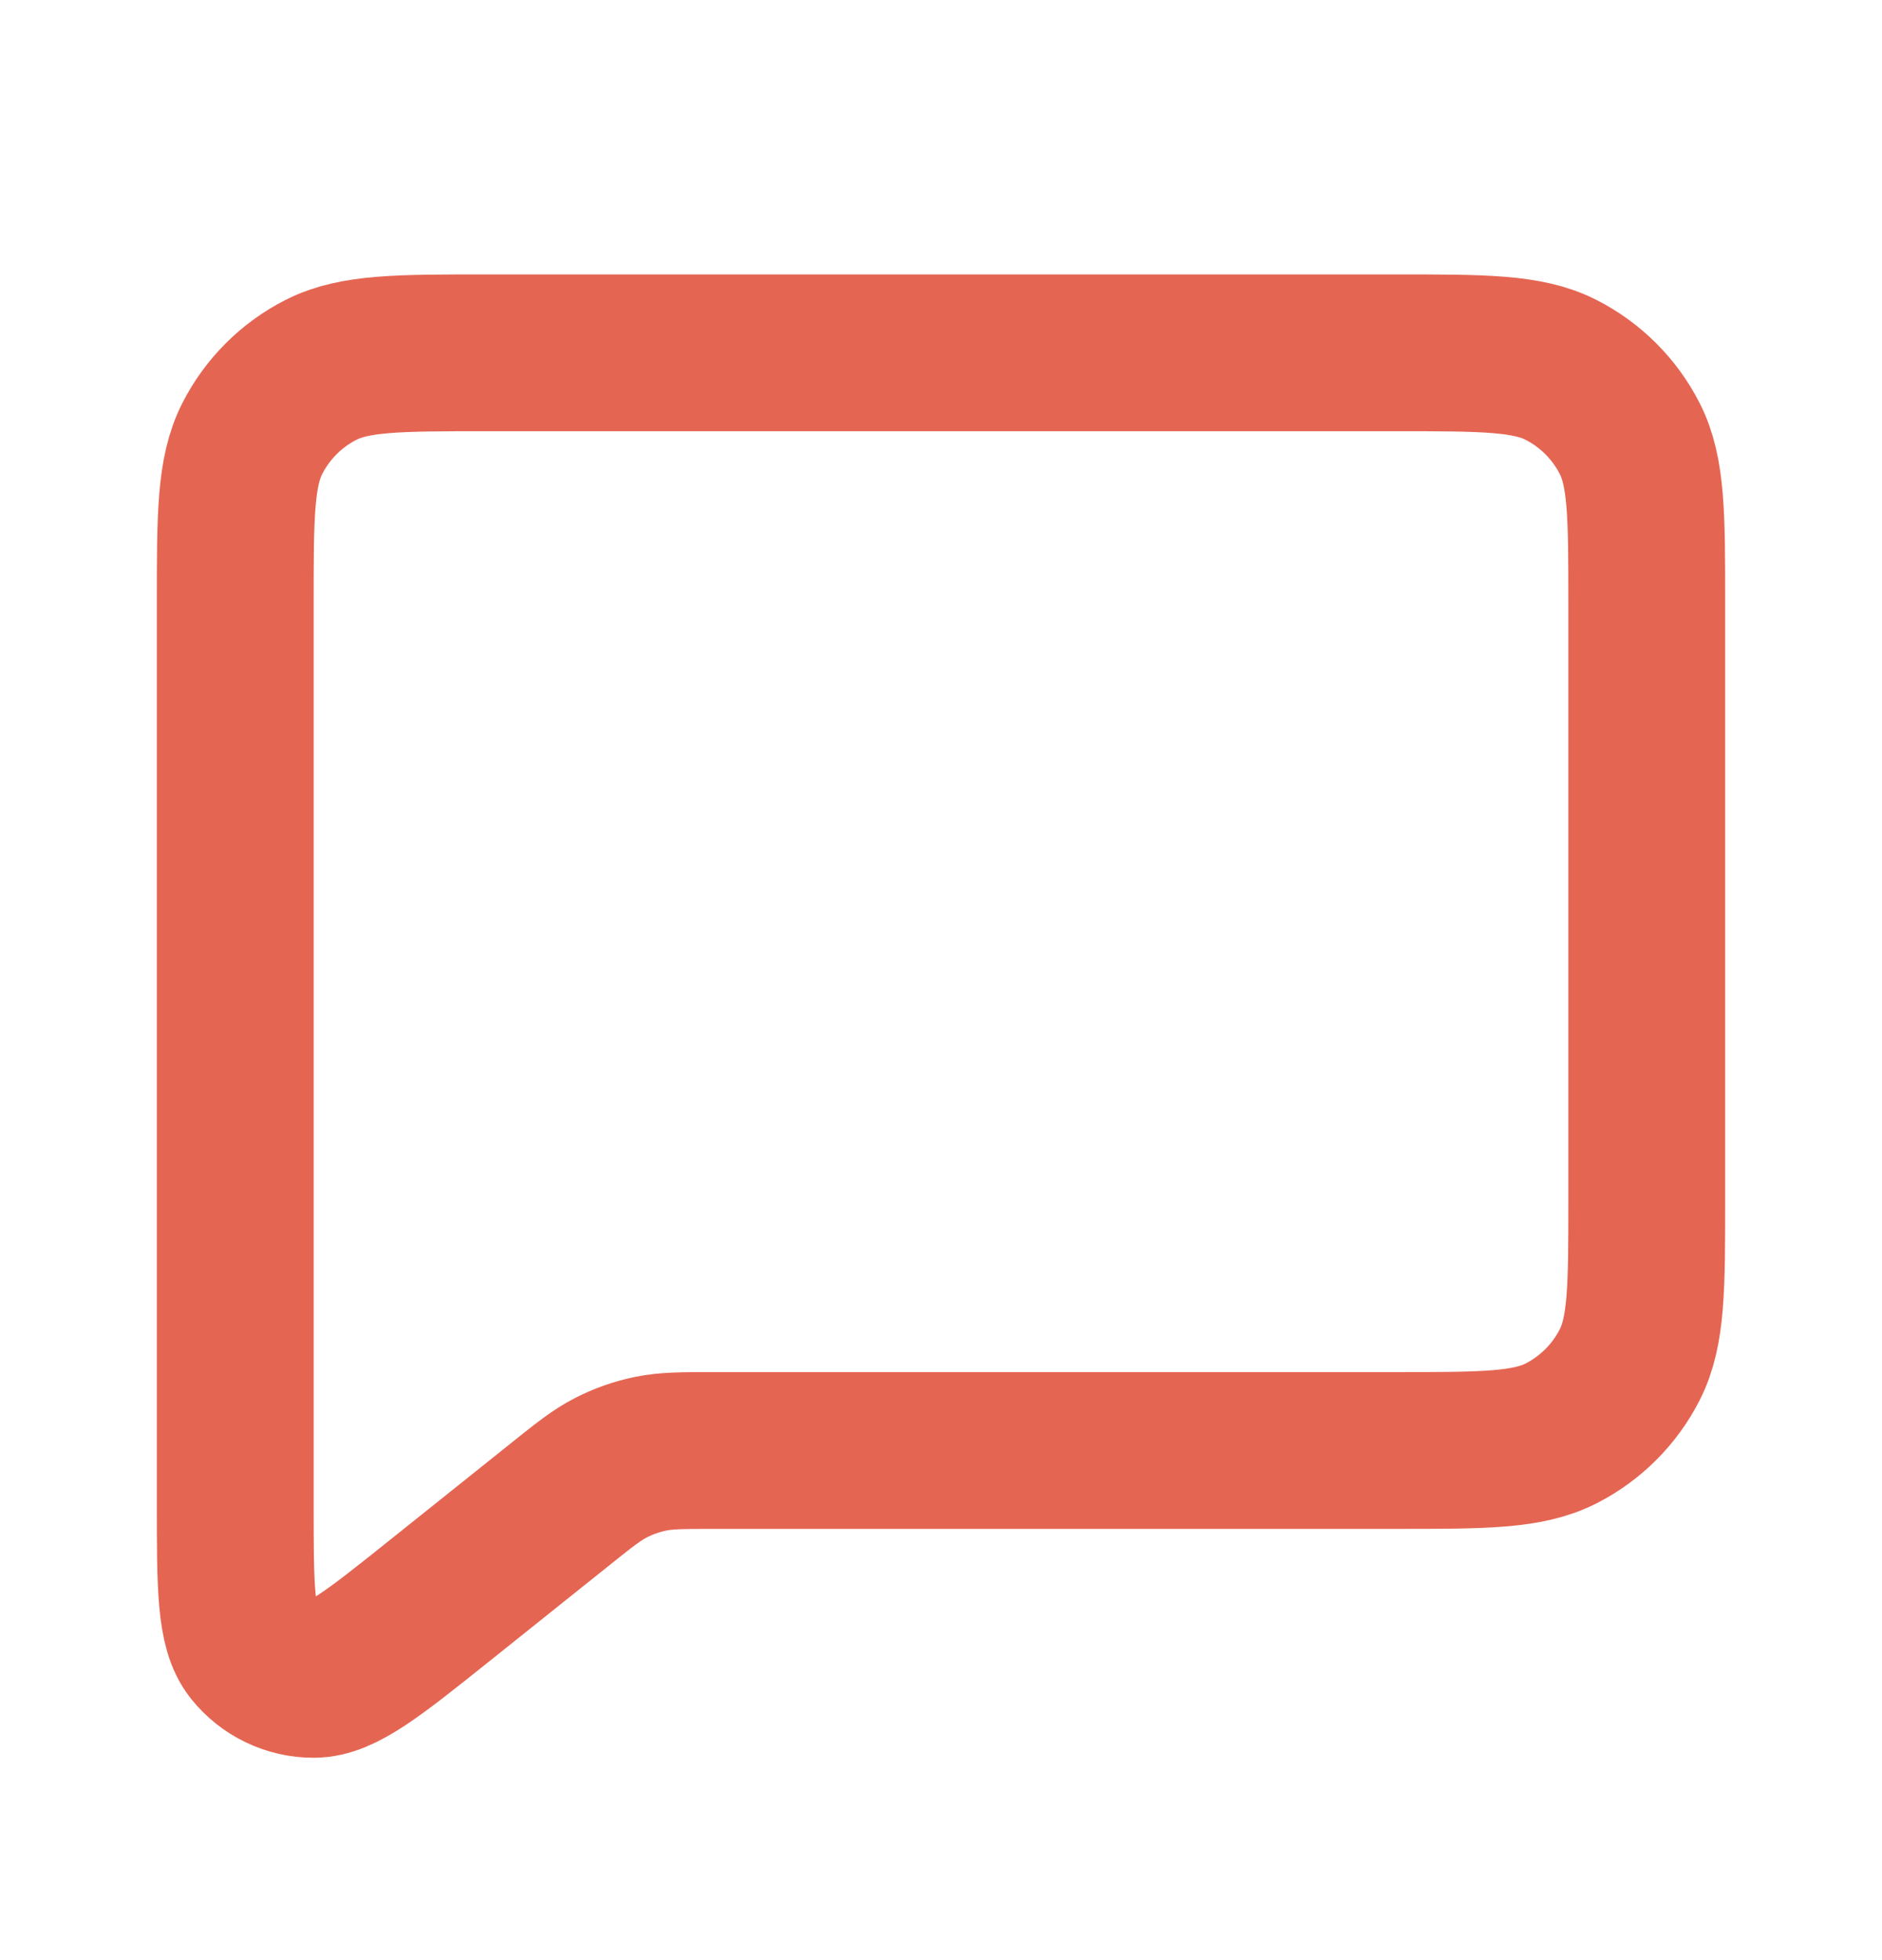 <svg width="24" height="25" viewBox="0 0 24 25" fill="none" xmlns="http://www.w3.org/2000/svg">
<path d="M21 15.3V7.7V7.697C21 6.579 21 6.019 20.782 5.592C20.59 5.216 20.284 4.91 19.908 4.718C19.48 4.5 18.92 4.5 17.8 4.5H6.2C5.08 4.5 4.52 4.5 4.092 4.718C3.715 4.91 3.41 5.216 3.218 5.592C3 6.02 3 6.58 3 7.7V19.171C3 20.237 3 20.77 3.218 21.043C3.408 21.281 3.696 21.42 4.001 21.419C4.351 21.419 4.767 21.086 5.6 20.42L7.124 19.201C7.448 18.941 7.611 18.811 7.792 18.719C7.952 18.637 8.123 18.577 8.299 18.541C8.498 18.5 8.707 18.5 9.123 18.5H17.8C18.92 18.5 19.48 18.5 19.908 18.282C20.284 18.09 20.59 17.784 20.782 17.408C21 16.981 21 16.421 21 15.303V15.3Z" stroke="#E56553" stroke-width="2" stroke-linecap="round" stroke-linejoin="round"/>
</svg>
